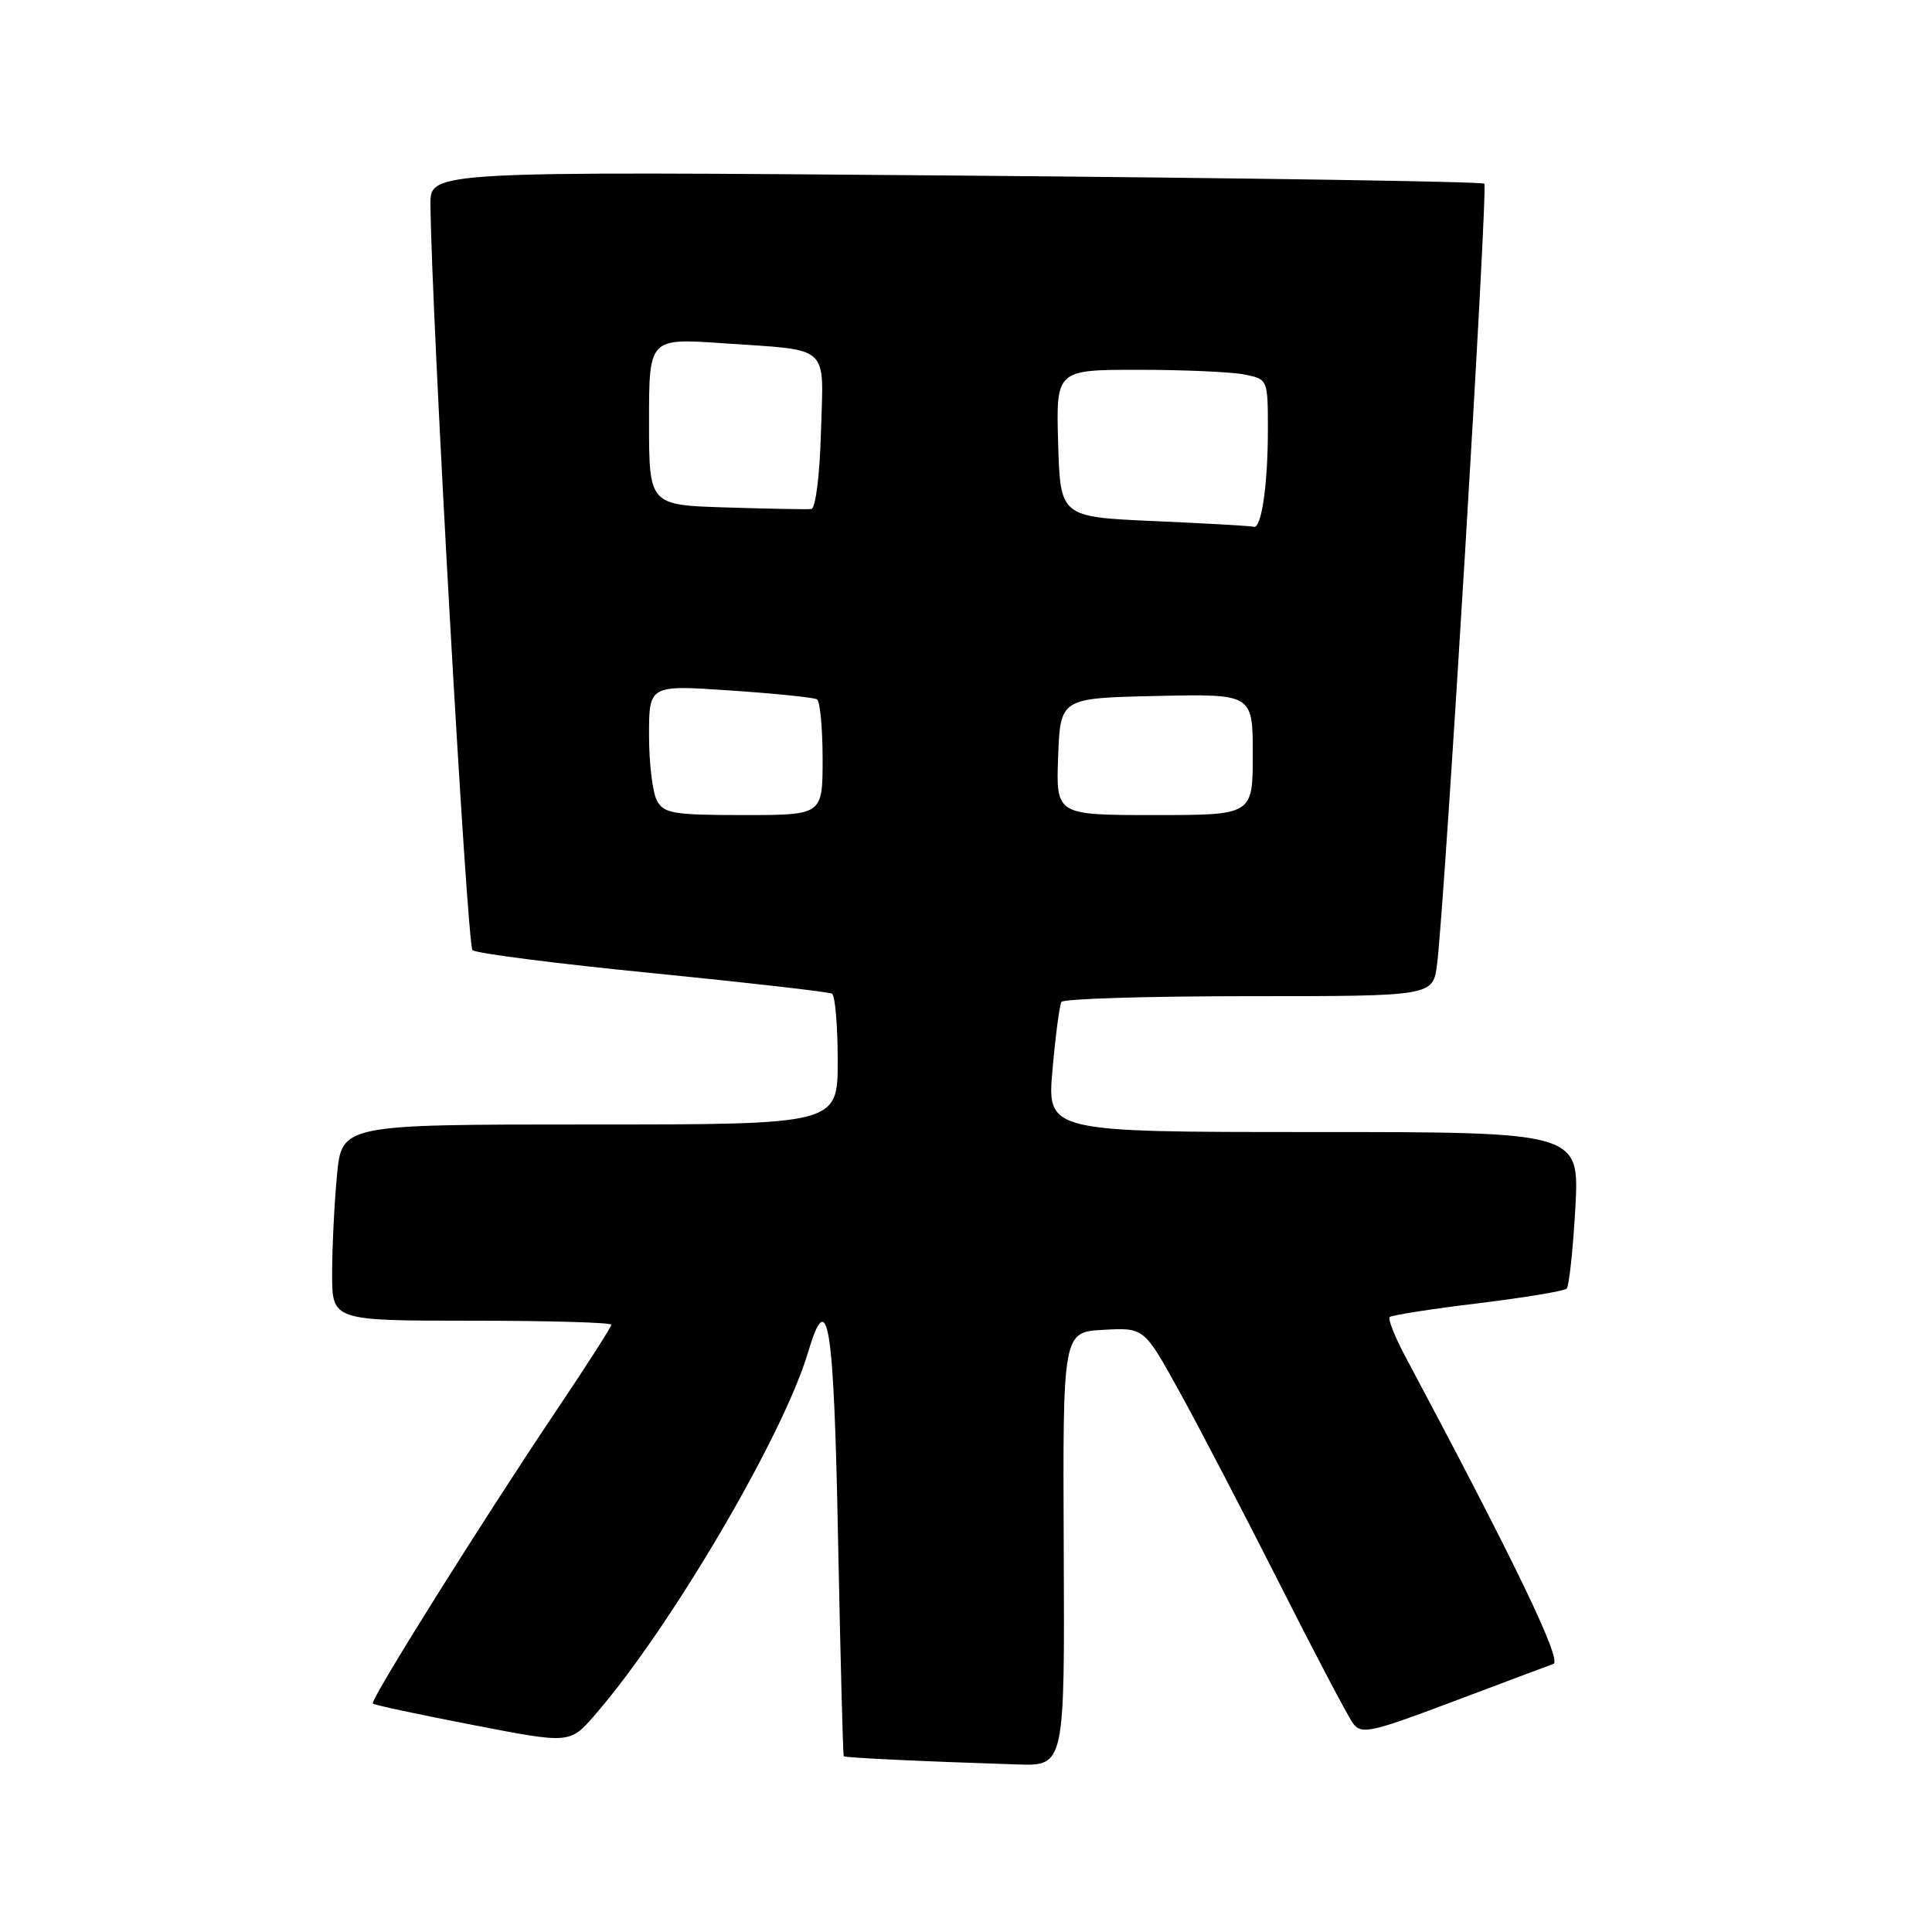<?xml version="1.0" encoding="UTF-8" standalone="no"?>
<!DOCTYPE svg PUBLIC "-//W3C//DTD SVG 1.1//EN" "http://www.w3.org/Graphics/SVG/1.1/DTD/svg11.dtd" >
<svg xmlns="http://www.w3.org/2000/svg" xmlns:xlink="http://www.w3.org/1999/xlink" version="1.1" viewBox="0 0 256 256">
 <g >
 <path fill="currentColor"
d=" M 140.95 205.25 C 140.82 176.50 140.82 176.50 146.20 176.21 C 151.59 175.91 151.59 175.91 156.18 184.21 C 158.71 188.77 164.66 200.20 169.42 209.60 C 174.17 219.01 178.61 227.44 179.28 228.35 C 180.39 229.85 181.58 229.60 192.50 225.48 C 199.10 222.99 205.10 220.74 205.83 220.48 C 207.03 220.05 200.77 207.05 186.21 179.74 C 184.82 177.13 183.89 174.78 184.14 174.52 C 184.40 174.27 189.65 173.44 195.80 172.70 C 201.96 171.95 207.26 171.07 207.59 170.75 C 207.91 170.42 208.43 165.62 208.74 160.08 C 209.29 150.00 209.29 150.00 174.02 150.00 C 138.74 150.00 138.74 150.00 139.46 141.76 C 139.86 137.23 140.39 133.18 140.65 132.76 C 140.91 132.34 152.09 132.00 165.50 132.00 C 189.88 132.00 189.88 132.00 190.42 127.75 C 191.44 119.83 197.19 24.85 196.68 24.34 C 196.40 24.06 164.86 23.58 126.58 23.26 C 57.00 22.69 57.00 22.69 57.04 27.09 C 57.17 41.79 61.88 125.26 62.61 125.90 C 63.10 126.33 73.85 127.70 86.50 128.95 C 99.15 130.21 109.84 131.43 110.25 131.67 C 110.66 131.92 111.00 135.92 111.00 140.56 C 111.00 149.00 111.00 149.00 78.14 149.00 C 45.29 149.00 45.29 149.00 44.65 155.75 C 44.30 159.46 44.01 165.31 44.01 168.75 C 44.00 175.00 44.00 175.00 62.50 175.00 C 72.67 175.00 81.00 175.24 81.00 175.53 C 81.00 175.83 77.76 180.89 73.80 186.78 C 64.00 201.37 48.99 225.32 49.40 225.73 C 49.58 225.92 55.53 227.19 62.62 228.56 C 75.50 231.06 75.50 231.06 78.79 227.28 C 88.71 215.90 103.77 190.30 107.06 179.22 C 109.72 170.27 110.49 175.03 111.05 204.08 C 111.36 219.71 111.70 232.59 111.80 232.71 C 111.99 232.91 121.81 233.38 134.79 233.80 C 141.08 234.00 141.08 234.00 140.95 205.25 Z  M 87.04 106.07 C 86.47 105.00 86.00 101.12 86.00 97.45 C 86.00 90.76 86.00 90.76 96.75 91.49 C 102.66 91.89 107.84 92.42 108.25 92.66 C 108.66 92.91 109.00 96.47 109.00 100.56 C 109.00 108.00 109.00 108.00 98.54 108.00 C 89.21 108.00 87.96 107.79 87.04 106.07 Z  M 140.21 100.25 C 140.50 92.50 140.50 92.50 153.25 92.22 C 166.00 91.94 166.00 91.94 166.00 99.97 C 166.00 108.00 166.00 108.00 152.96 108.00 C 139.92 108.00 139.92 108.00 140.21 100.25 Z  M 153.00 69.05 C 140.50 68.50 140.50 68.50 140.21 58.75 C 139.93 49.00 139.93 49.00 150.84 49.00 C 156.84 49.00 163.16 49.28 164.88 49.62 C 168.00 50.25 168.00 50.25 168.00 57.00 C 168.00 64.25 167.14 70.13 166.12 69.80 C 165.78 69.69 159.88 69.35 153.00 69.05 Z  M 96.25 67.24 C 86.00 66.93 86.00 66.93 86.00 55.87 C 86.00 44.81 86.00 44.81 95.75 45.48 C 110.23 46.48 109.12 45.48 108.78 57.25 C 108.62 63.02 108.07 67.38 107.50 67.45 C 106.95 67.51 101.89 67.42 96.25 67.24 Z "/>
</g>
</svg>